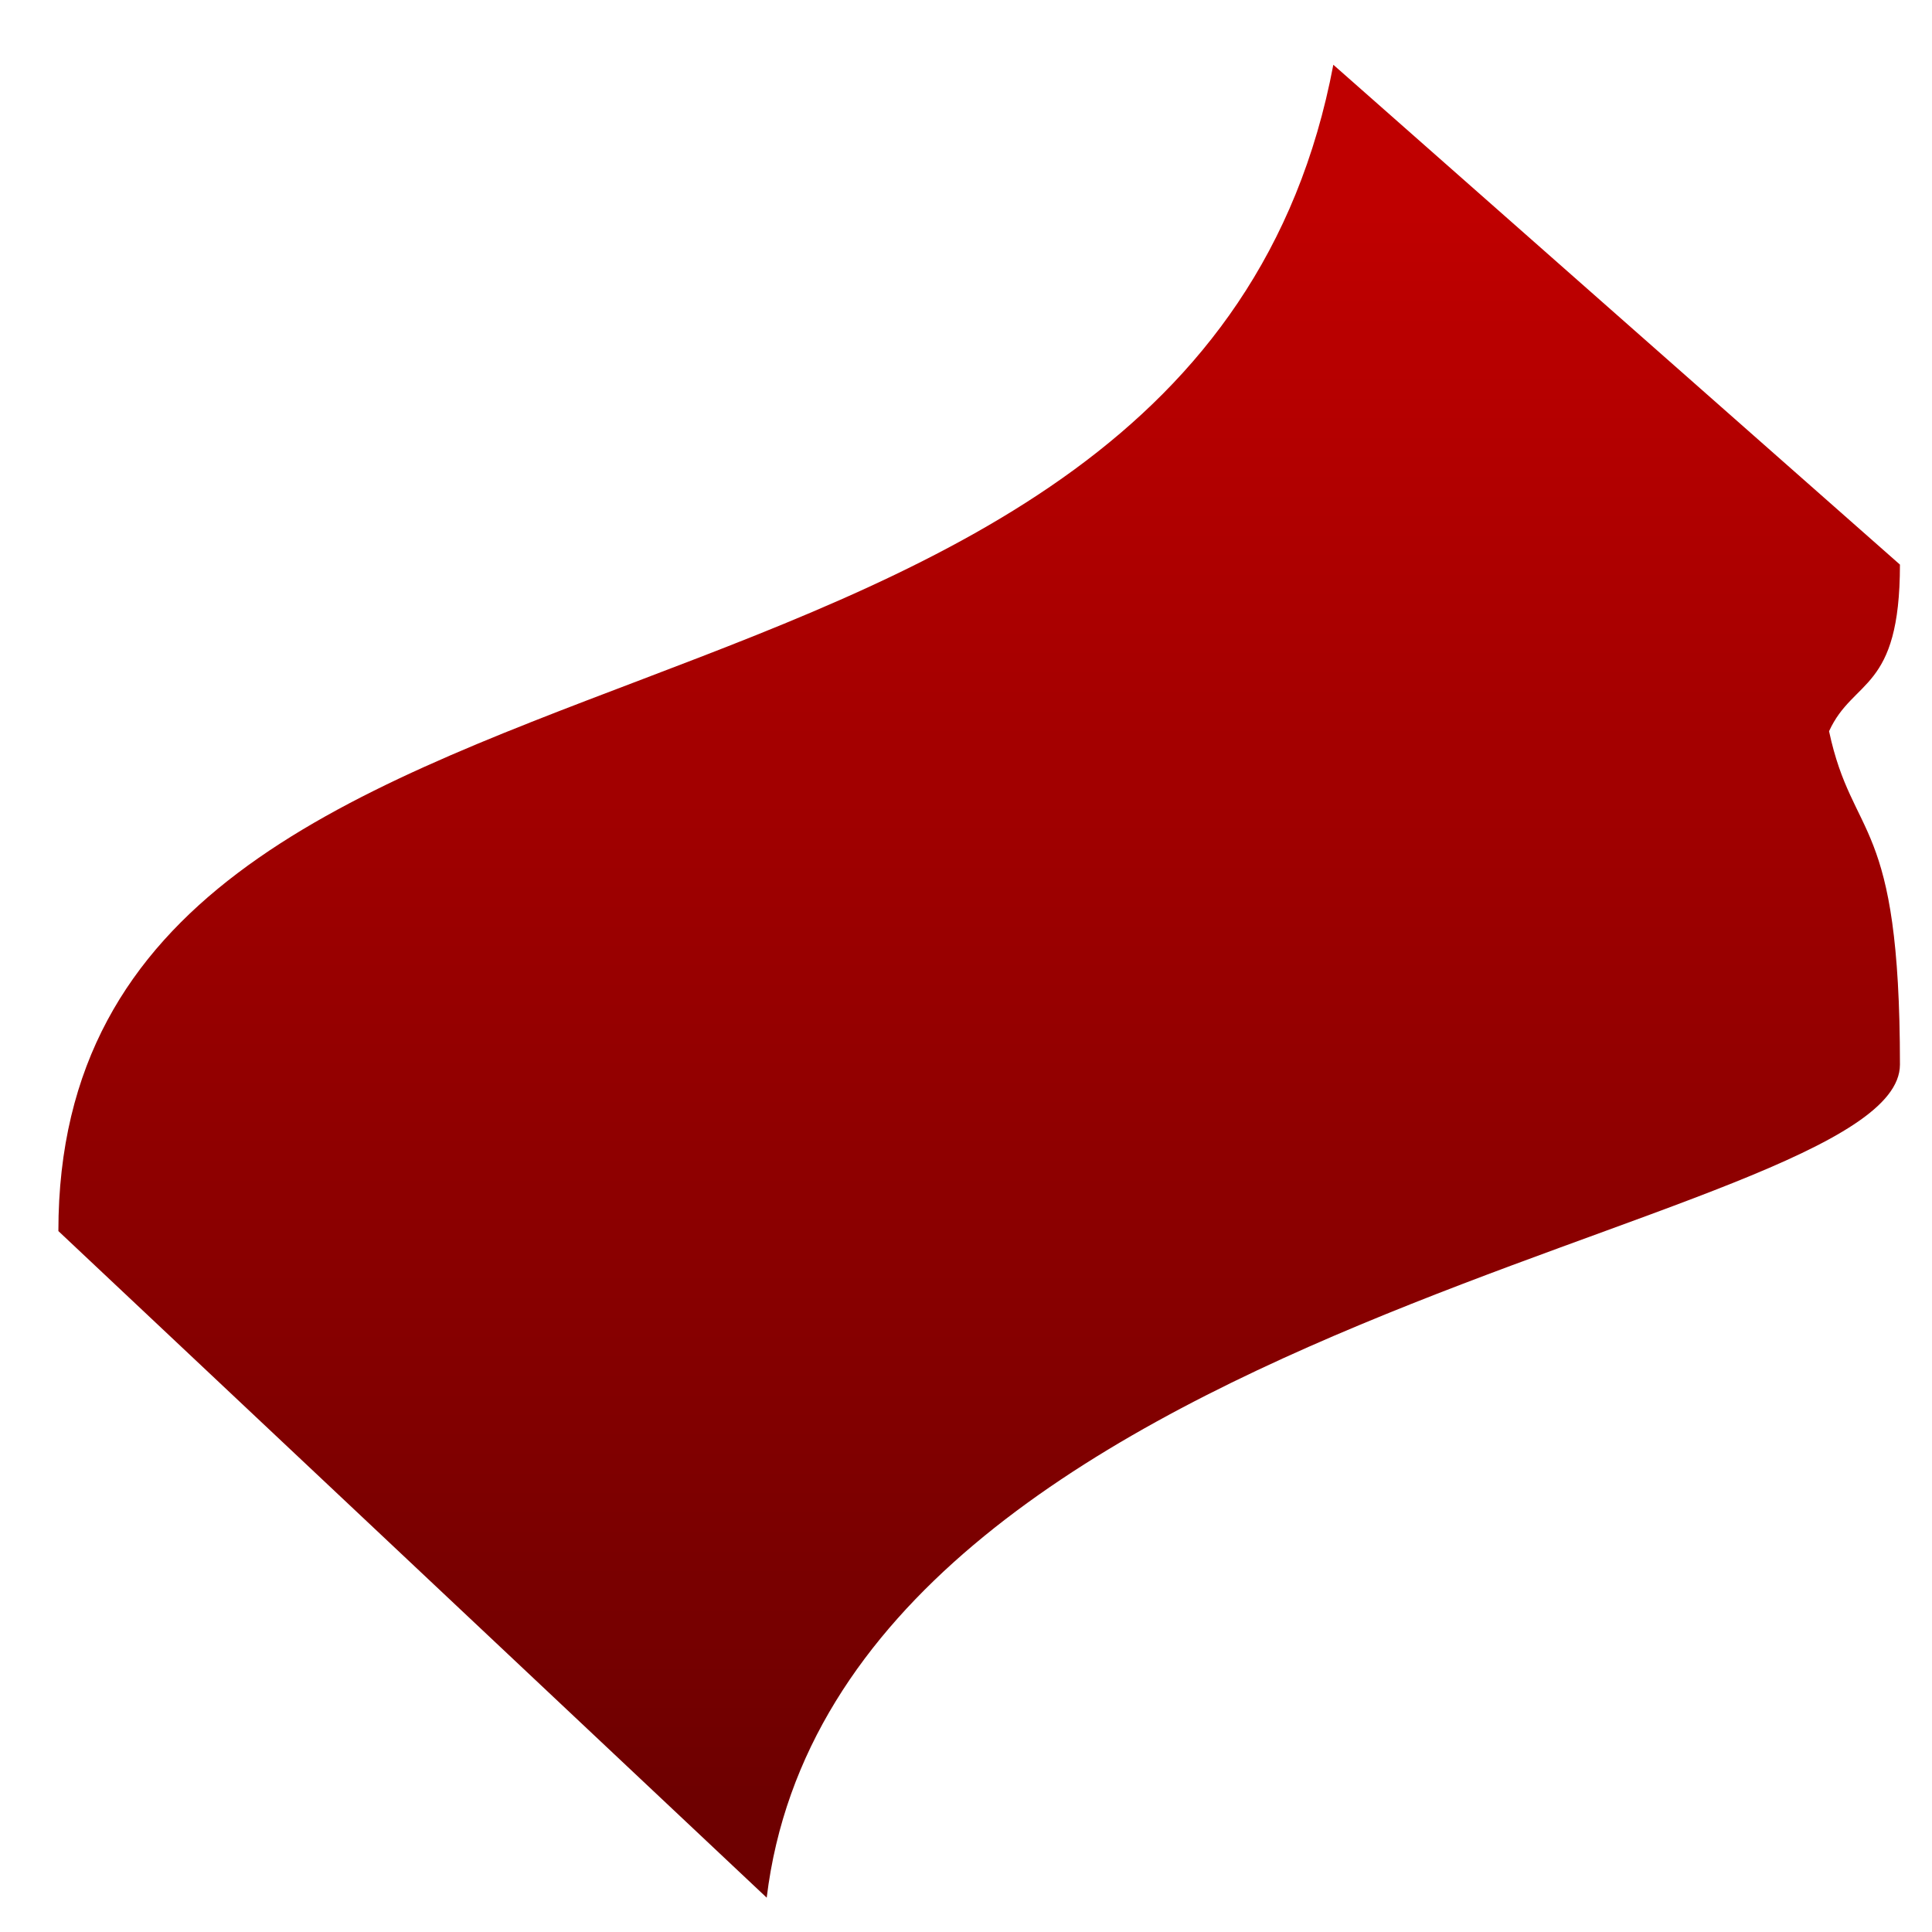 <svg xmlns="http://www.w3.org/2000/svg" xmlns:xlink="http://www.w3.org/1999/xlink" width="64" height="64" viewBox="0 0 64 64" version="1.1"><defs><linearGradient id="linear0" gradientUnits="userSpaceOnUse" x1="0" y1="0" x2="0" y2="1" gradientTransform="matrix(69.994,0,0,51.784,-2.158,7.378)"><stop offset="0" style="stop-color:#bf0000;stop-opacity:1;"/><stop offset="1" style="stop-color:#6e0000;stop-opacity:1;"/></linearGradient></defs><g id="surface1"><path style=" stroke:none;fill-rule:nonzero;fill:url(#linear0);" d="M 1.934 40.781 C 1.934 18.703 39.473 26.98 44.168 2.145 L 62.938 18.703 C 62.938 22.926 61.395 22.457 60.59 24.223 C 61.375 27.895 62.938 26.98 62.938 35.266 C 62.938 40.781 27.742 43.543 25.398 62.863 Z M 1.934 40.781 "/></g></svg>
